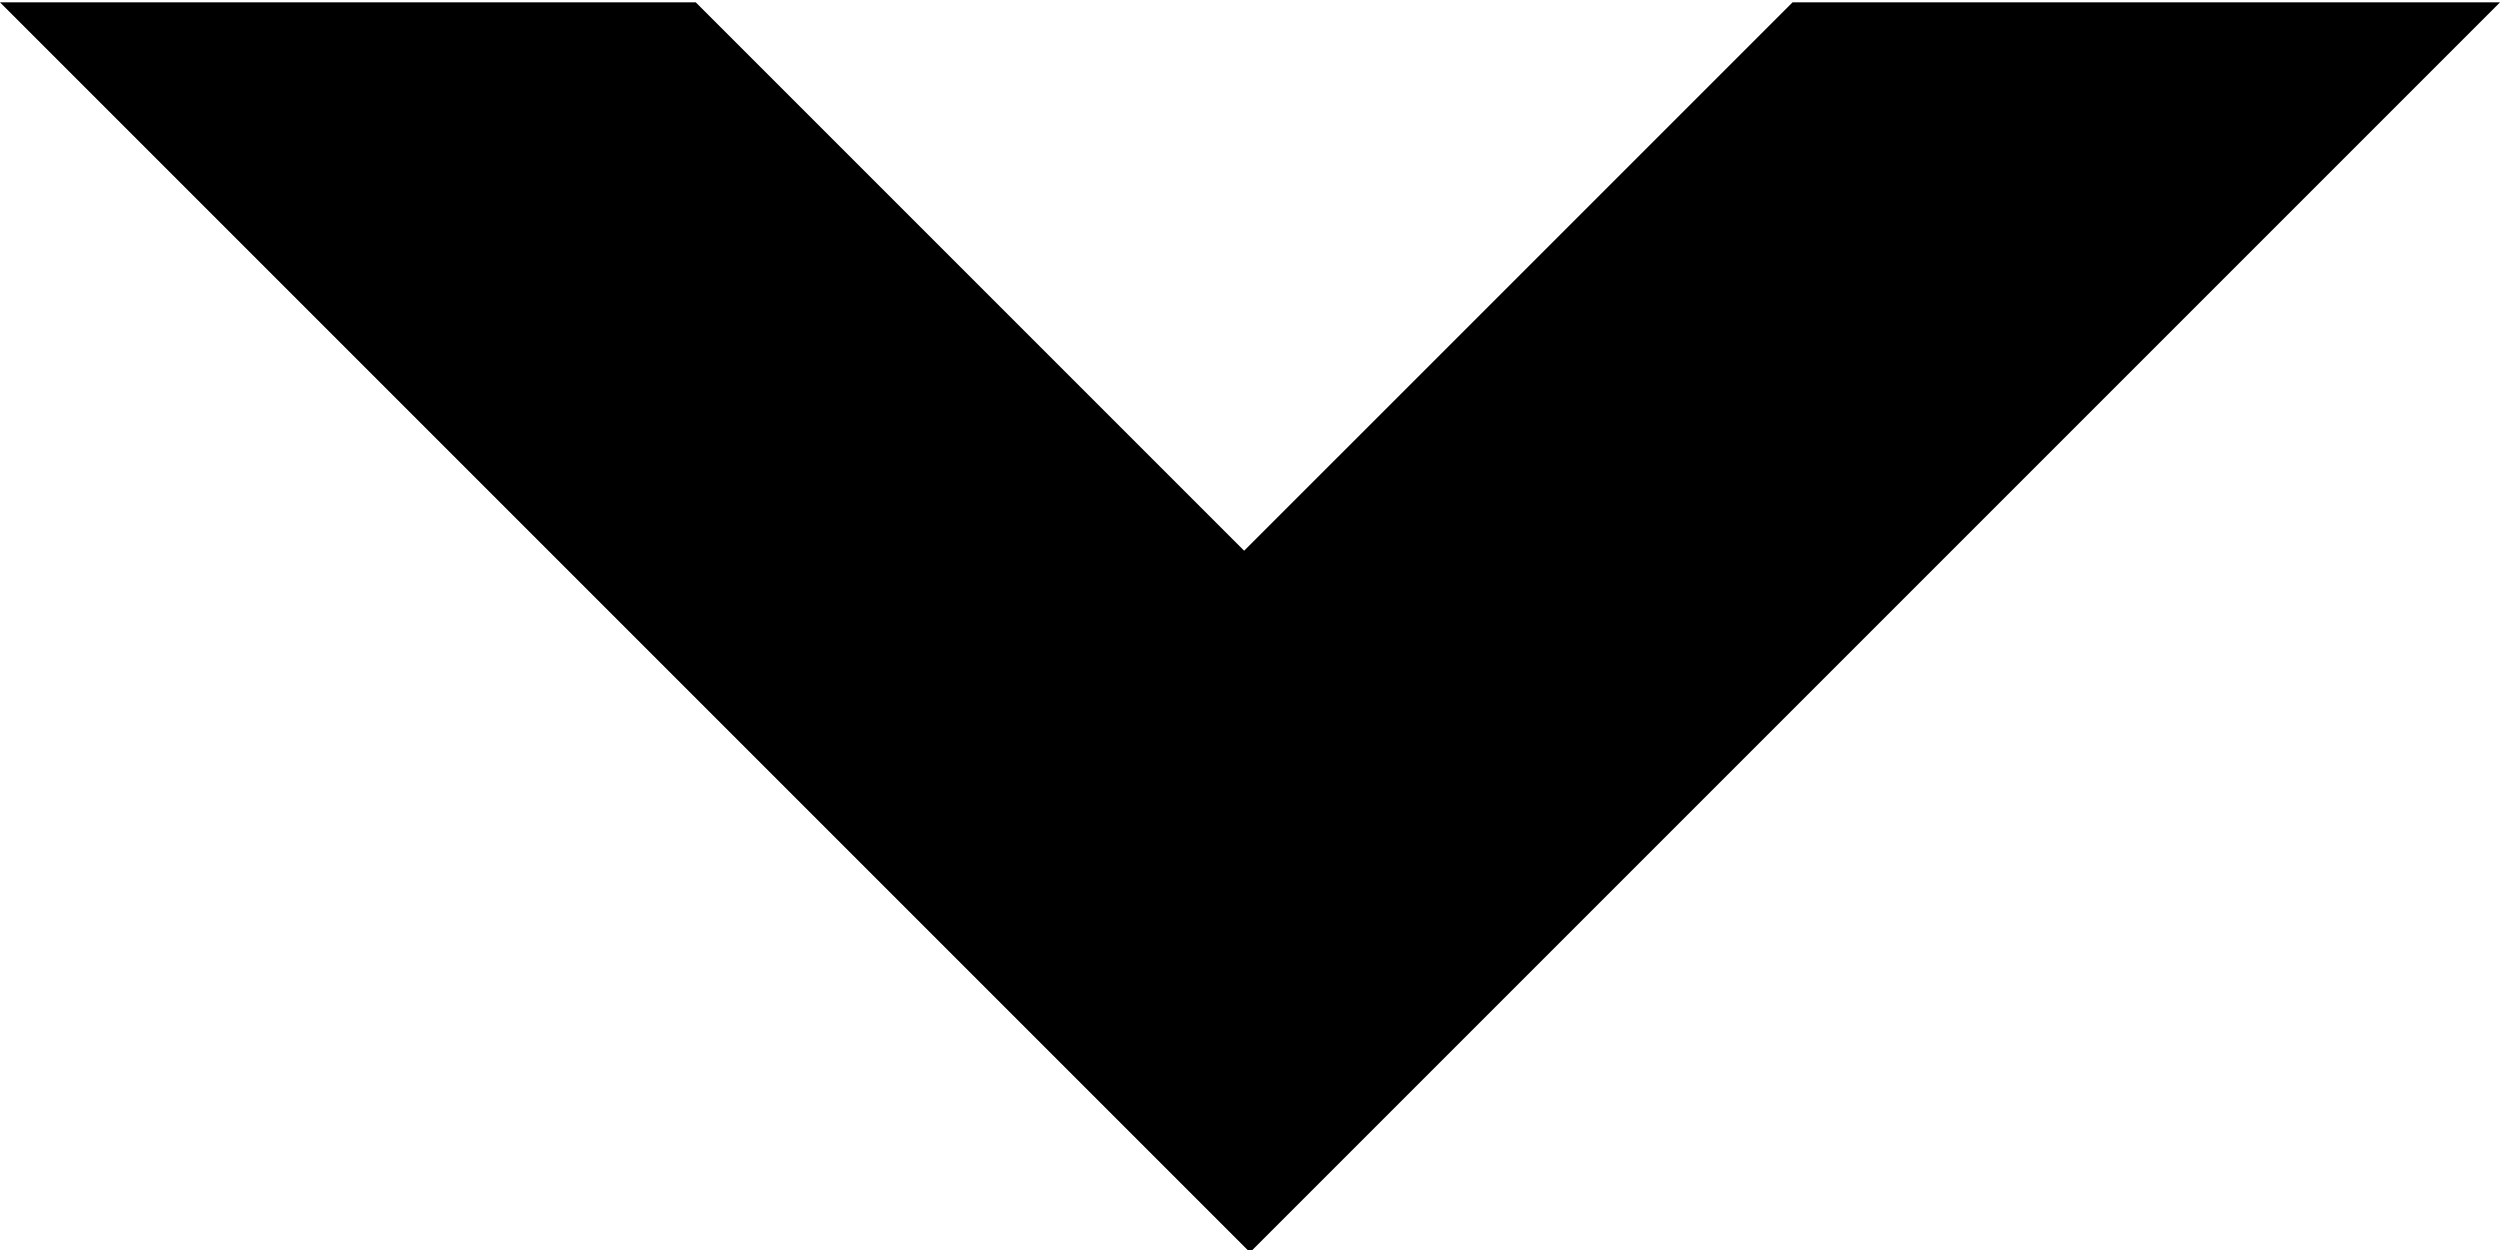 <?xml version="1.0" encoding="UTF-8"?>
<svg width="72px" height="36px" viewBox="0 0 72 36" version="1.1" xmlns="http://www.w3.org/2000/svg" xmlns:xlink="http://www.w3.org/1999/xlink">
    <title>Chevron Graphic</title>
    <g id="Page-1" stroke="none" stroke-width="1" fill="none" fill-rule="evenodd">
        <g id="chevronHeavy" fill="currentColor" fill-rule="nonzero">
            <polygon id="Path-2-Copy" transform="translate(36, 18.068) rotate(90) translate(-36, -18.068) " points="18 2.443 33.793 18.237 18 34.03 18 54.068 54 18.068 18 -17.932"></polygon>
        </g>
    </g>
</svg>